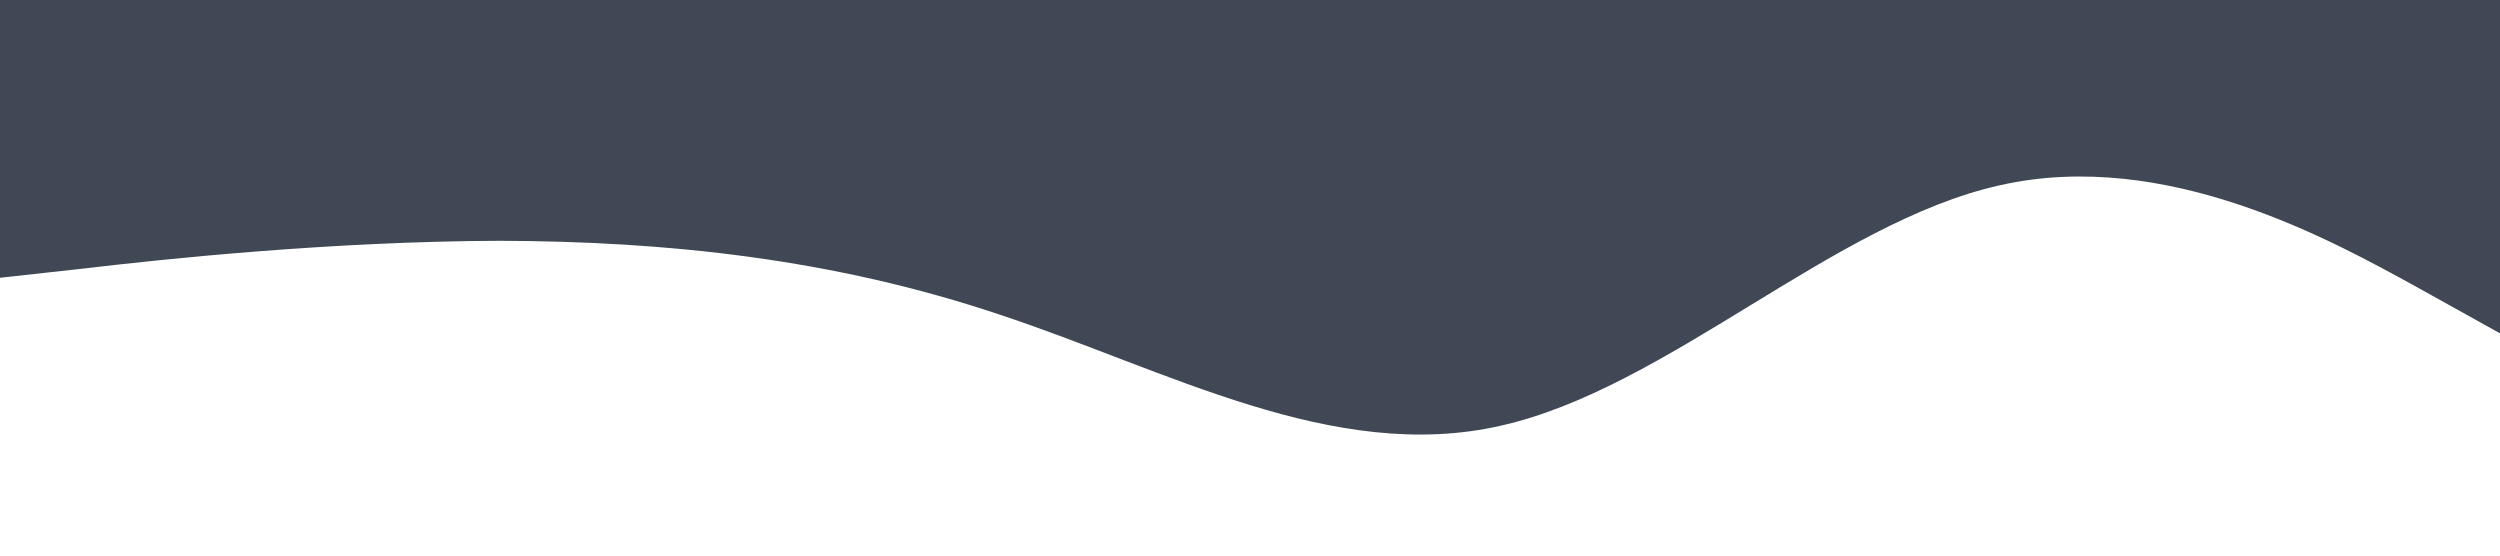 <svg xmlns="http://www.w3.org/2000/svg" viewBox="0 0 1440 320"><path fill="#3f4854" fill-opacity="1" d="M0,160L48,154.7C96,149,192,139,288,138.7C384,139,480,149,576,181.3C672,213,768,267,864,245.3C960,224,1056,128,1152,106.7C1248,85,1344,139,1392,165.3L1440,192L1440,0L1392,0C1344,0,1248,0,1152,0C1056,0,960,0,864,0C768,0,672,0,576,0C480,0,384,0,288,0C192,0,96,0,48,0L0,0Z"></path></svg>